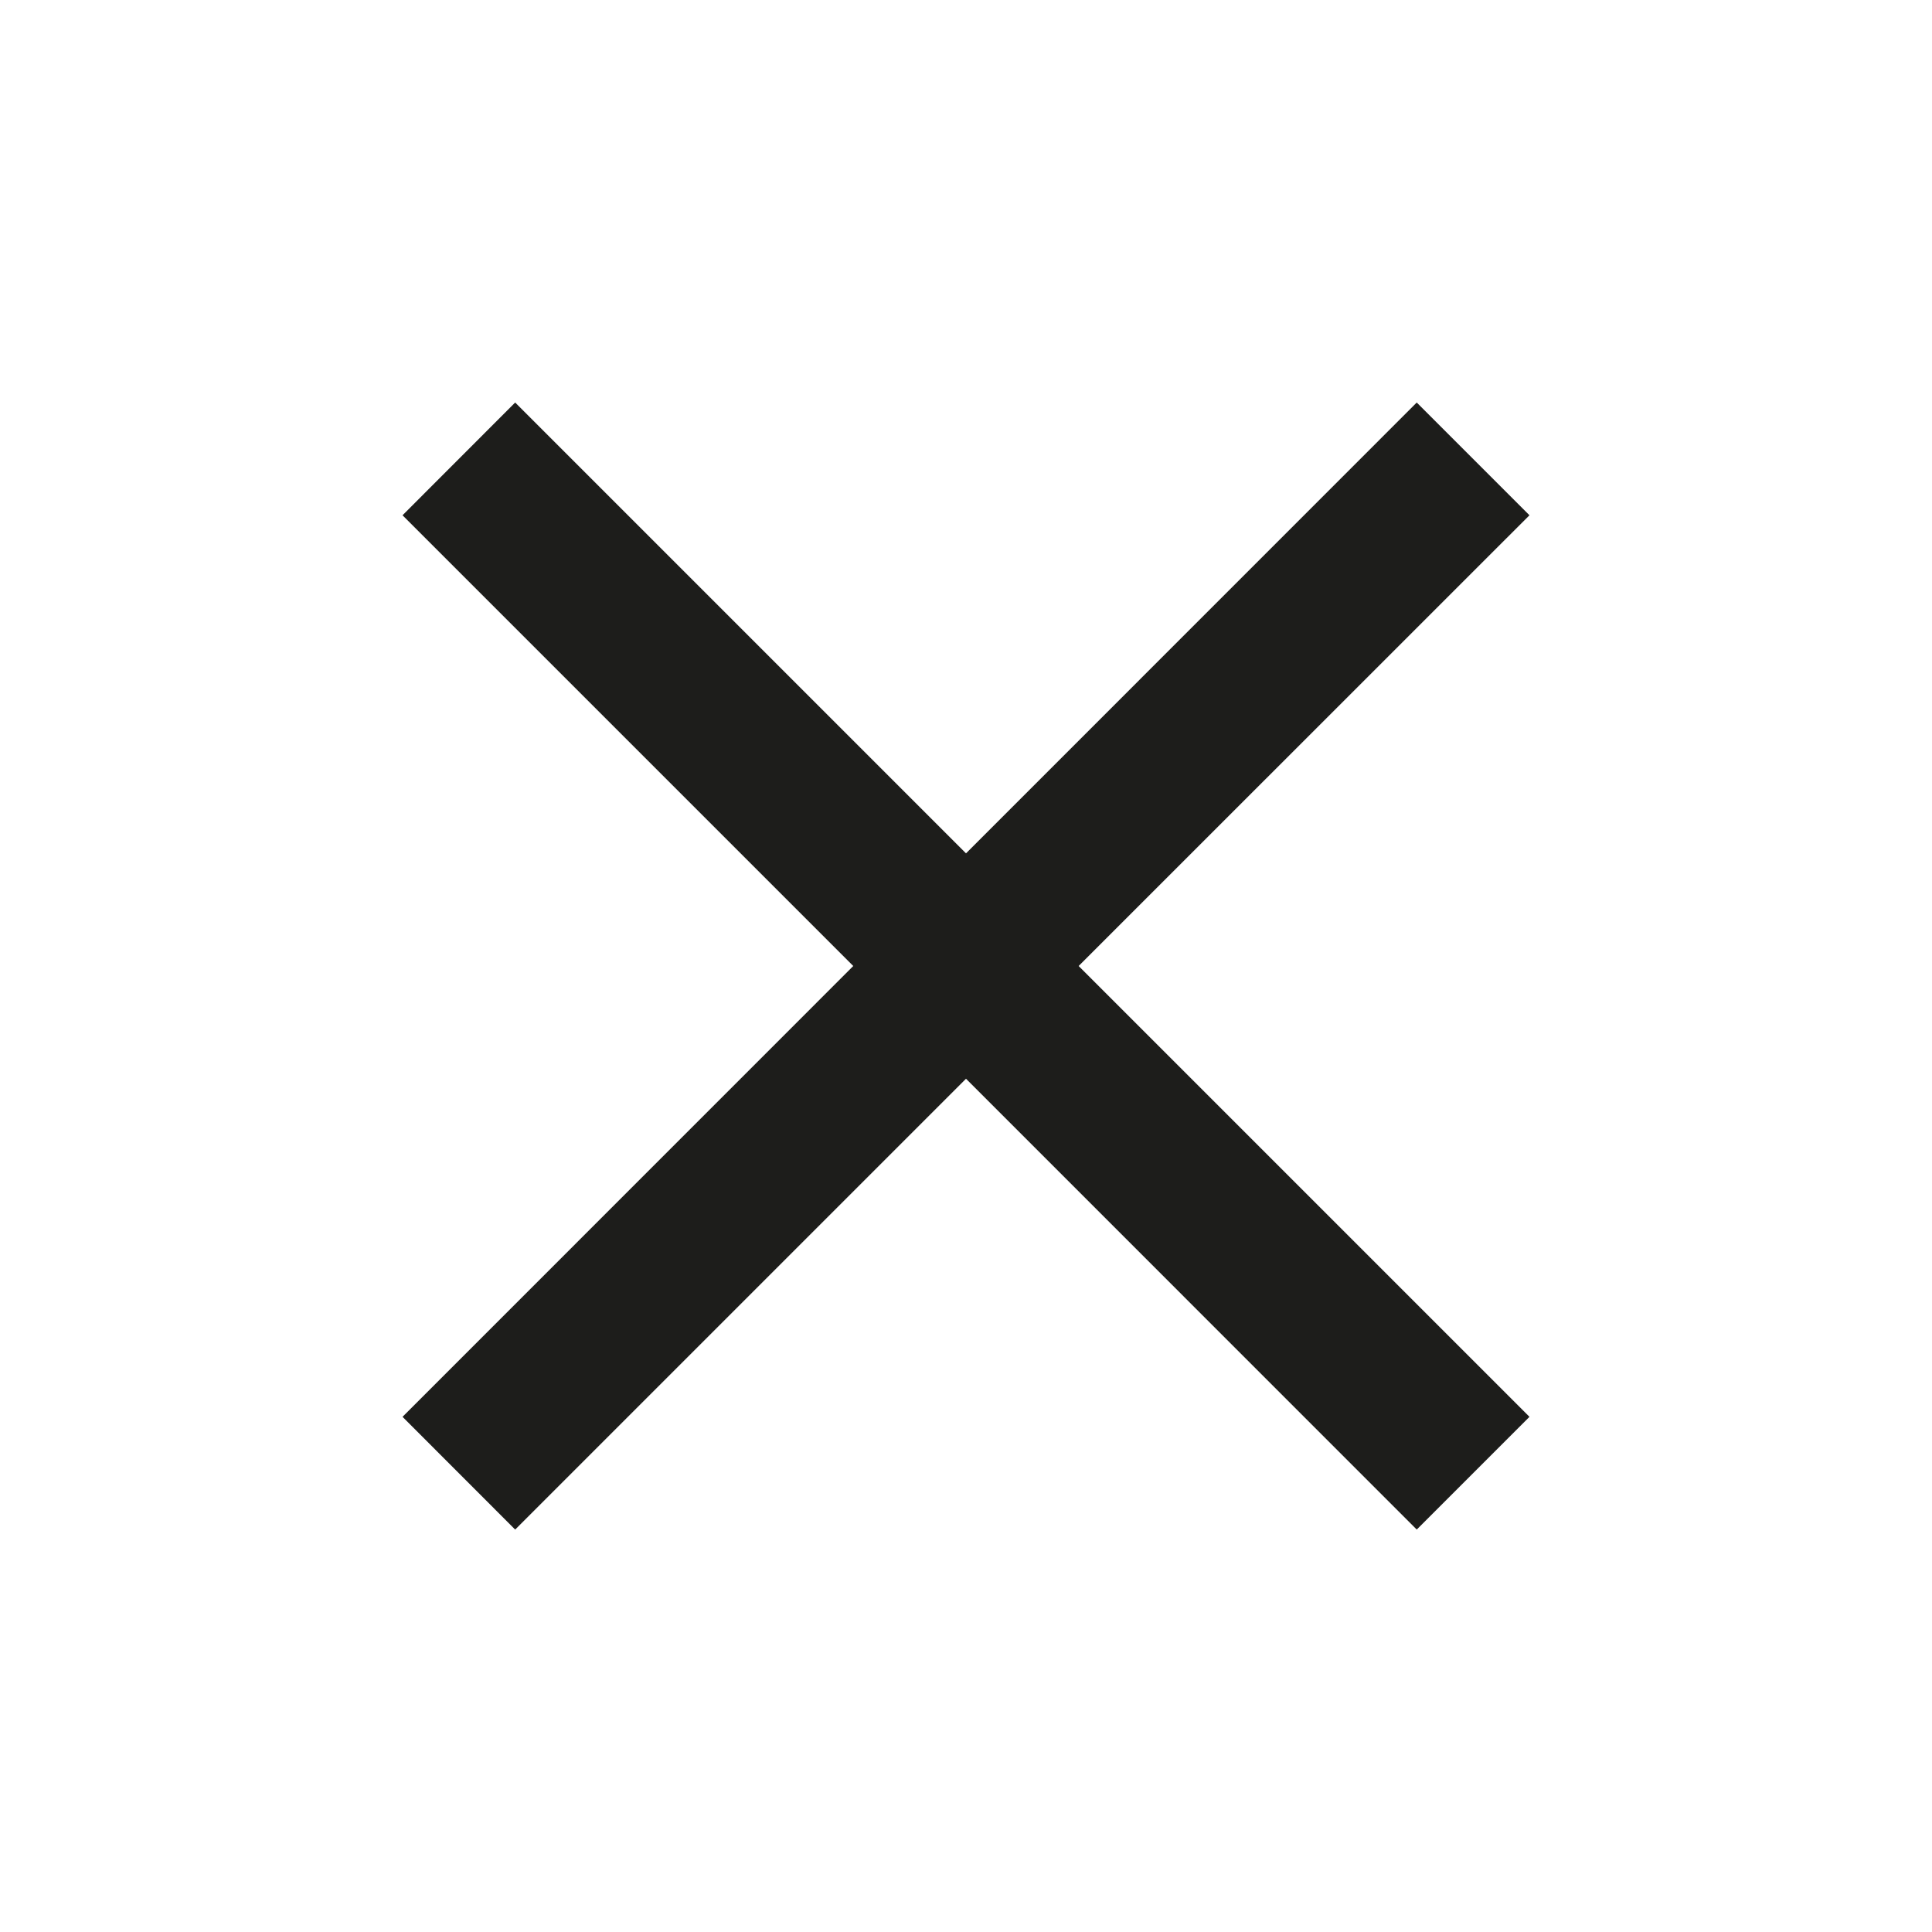 <svg width="20" height="20" viewBox="0 0 20 20" fill="none" xmlns="http://www.w3.org/2000/svg">
<path d="M5.333 15.834L4.167 14.667L8.833 10L4.167 5.334L5.333 4.167L10 8.834L14.666 4.167L15.833 5.334L11.166 10L15.833 14.667L14.666 15.834L10 11.167L5.333 15.834Z" fill="#1D1D1B"/>
</svg>
